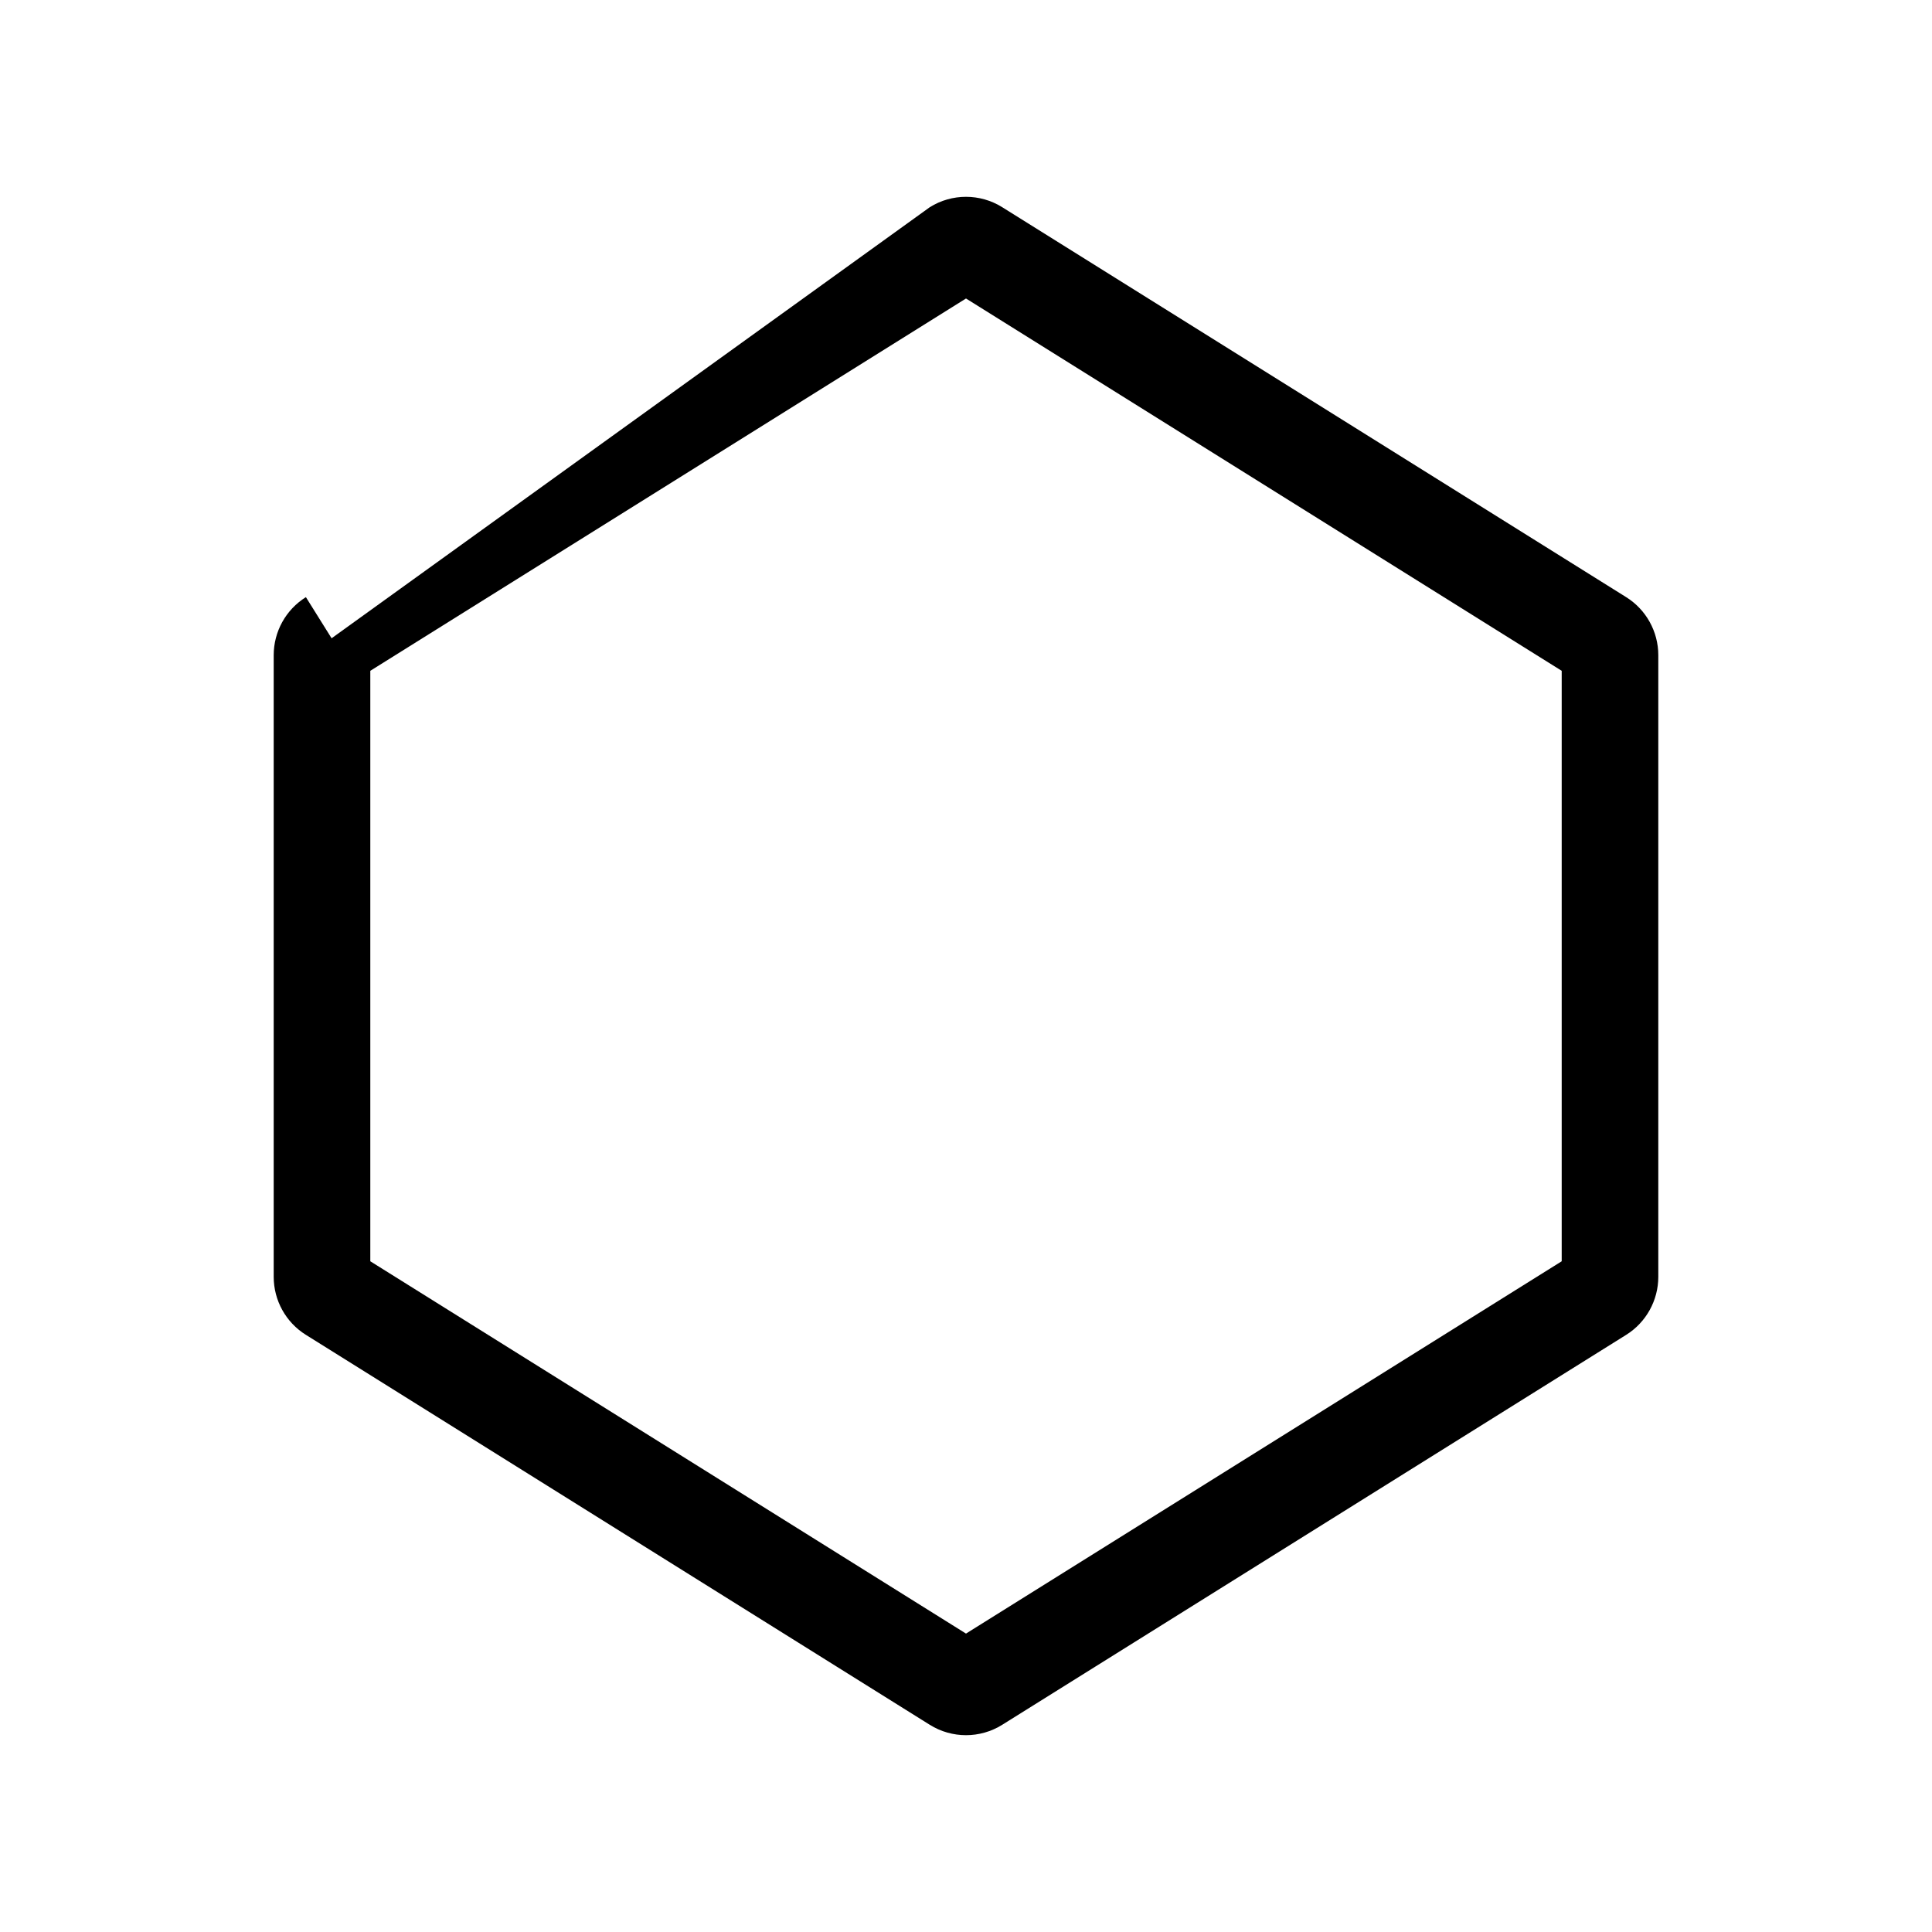 <svg width="24" height="24" viewBox="0 0 24 24" fill="none" xmlns="http://www.w3.org/2000/svg">
<path fill-rule="evenodd" clip-rule="evenodd" d="M11.55 2.574C11.825 2.402 12.175 2.402 12.45 2.574L20.201 7.418L19.883 7.927L20.201 7.418C20.449 7.573 20.6 7.846 20.6 8.139V15.861C20.6 16.154 20.449 16.427 20.201 16.582L12.45 21.426C12.175 21.598 11.825 21.598 11.55 21.426L3.8 16.582C3.551 16.427 3.4 16.154 3.4 15.861V8.139C3.4 7.846 3.551 7.573 3.8 7.418L4.118 7.927L4.119 7.929M12 3.708L4.6 8.333V15.668L12 20.293L19.4 15.668V8.333L12 3.708ZM12.185 20.408L12.185 20.408L12 20.705L12.185 20.408C12.185 20.408 12.185 20.408 12.185 20.408ZM11.55 2.574L3.8 7.418L11.55 2.574ZM3.8 7.418L4.118 7.927L3.8 7.418Z" fill="black"/>
</svg>
